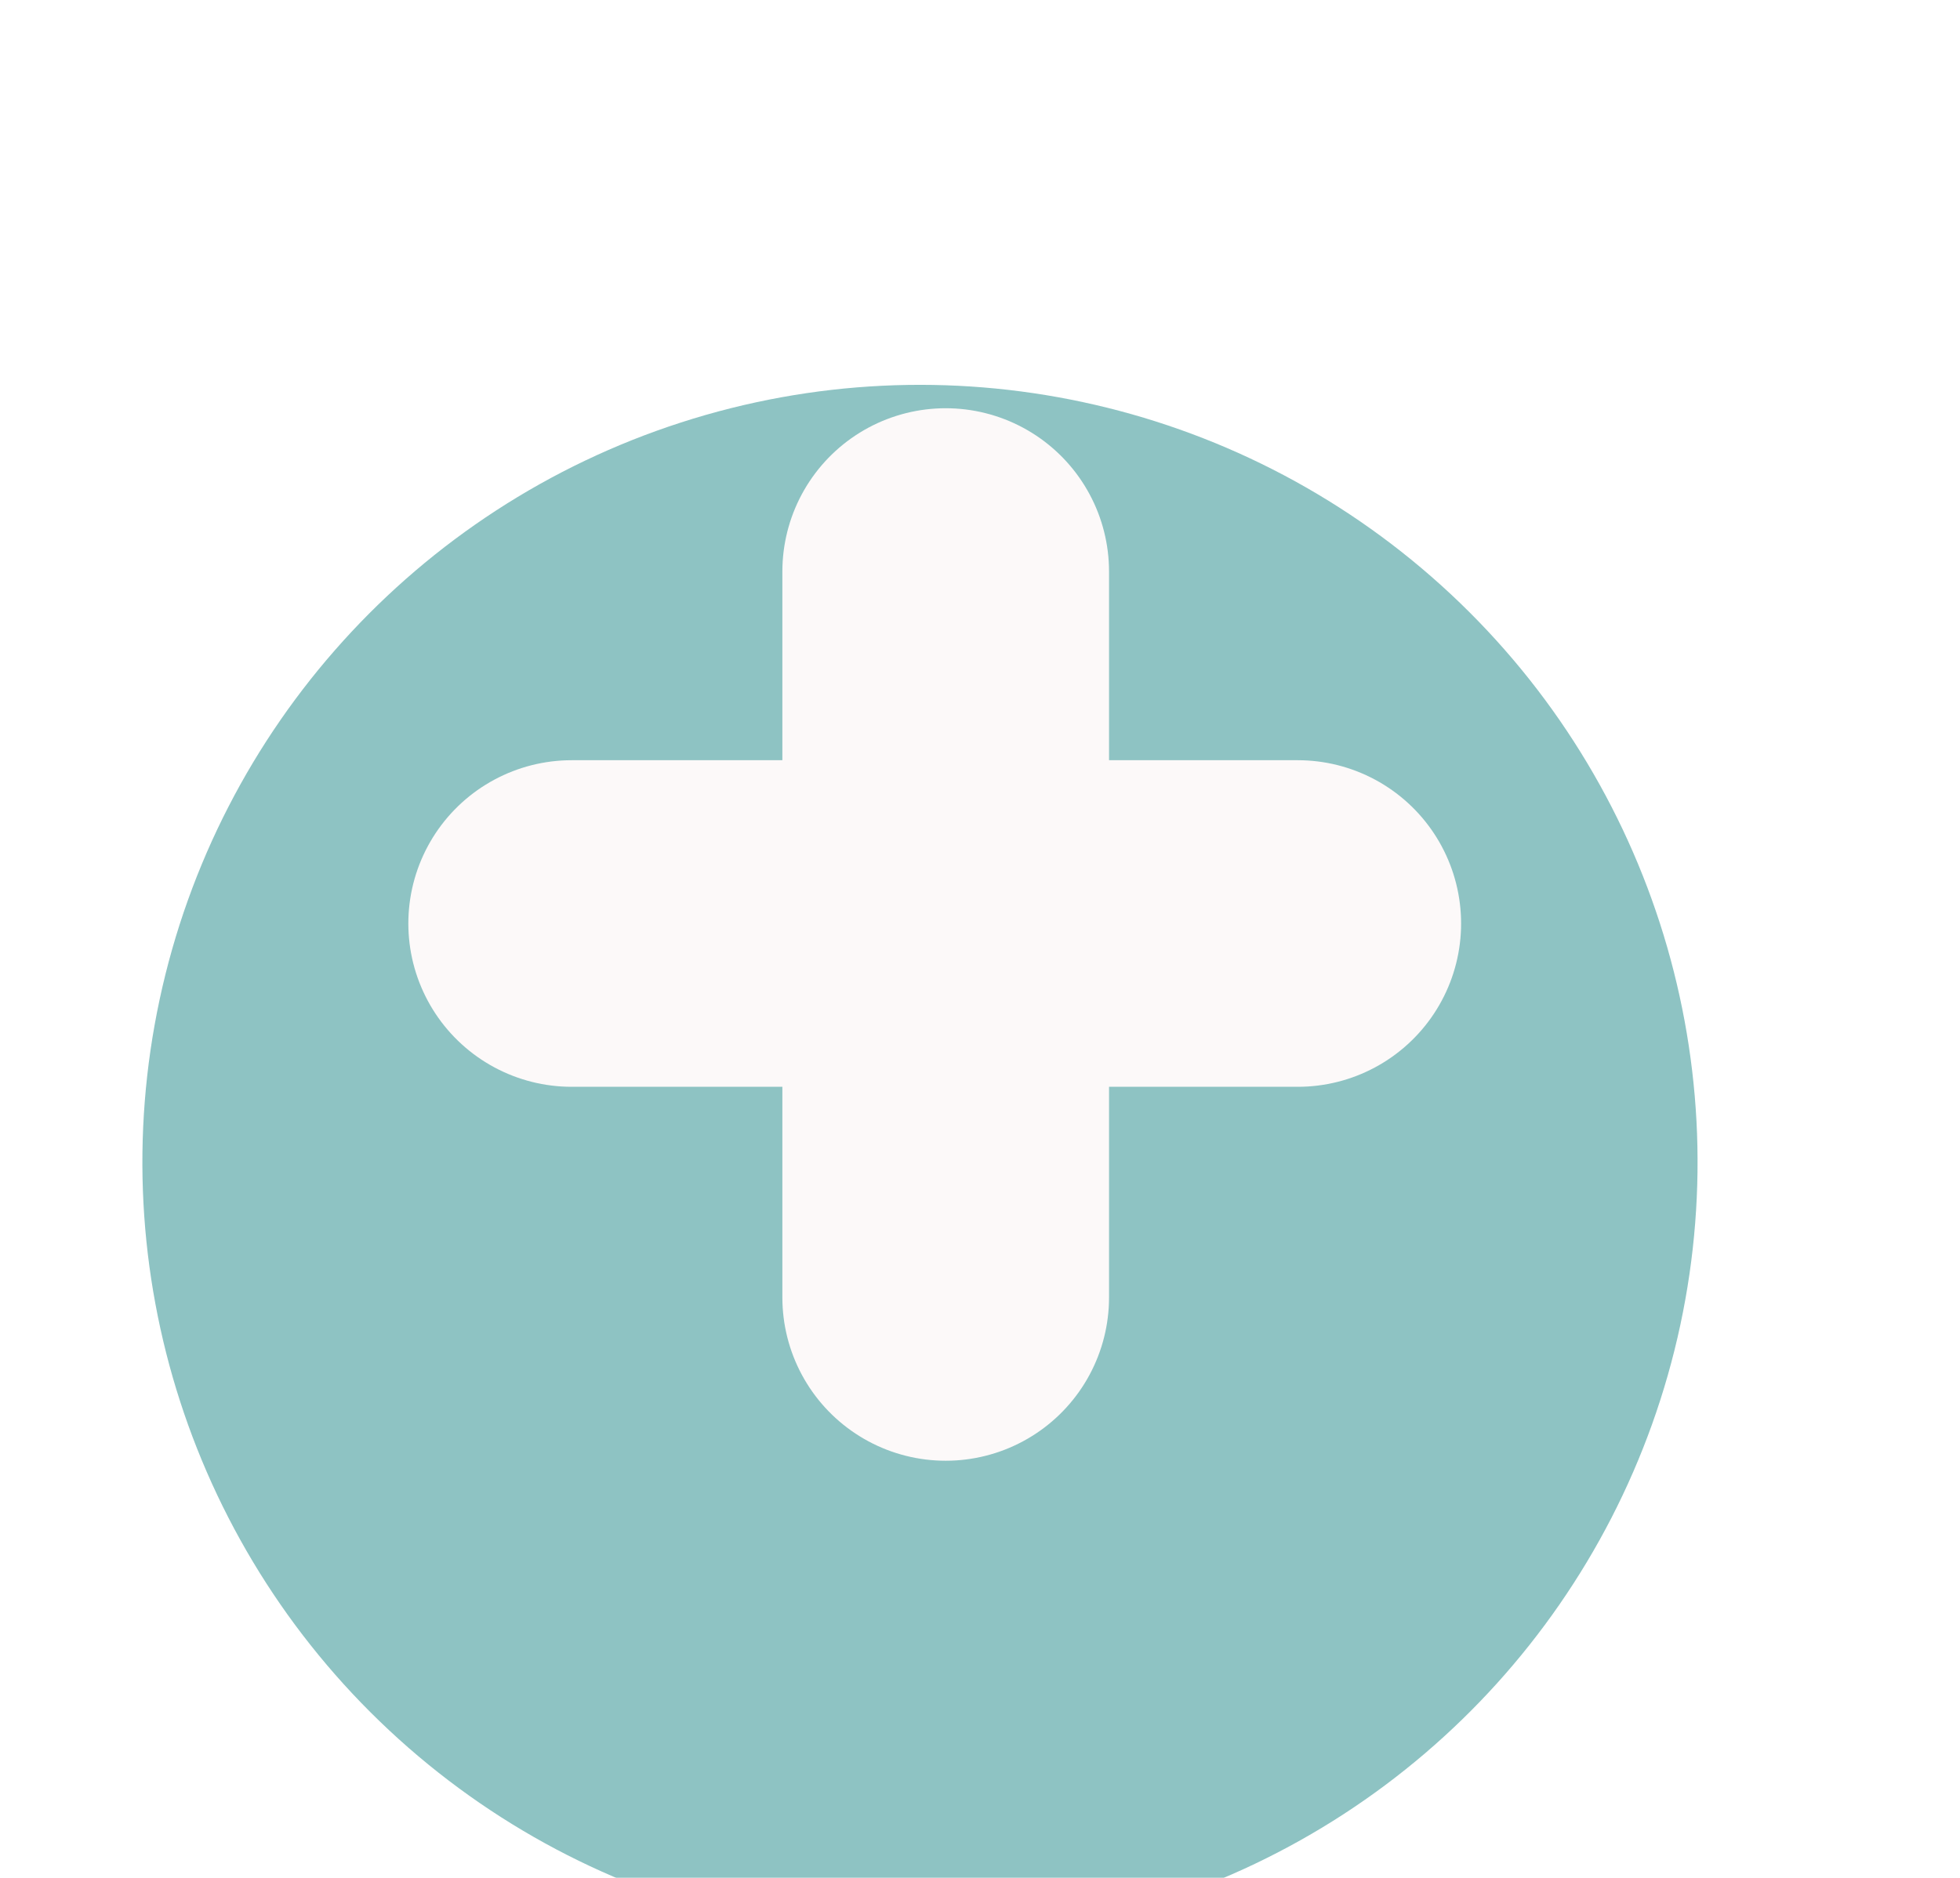 <svg xmlns="http://www.w3.org/2000/svg" xmlns:xlink="http://www.w3.org/1999/xlink" width="24" height="23" viewBox="0 0 24 23">
  <defs>
    <filter id="Ellipse_277" x="-9" y="-6" width="40.535" height="40.535" filterUnits="userSpaceOnUse">
      <feOffset dy="3" input="SourceAlpha"/>
      <feGaussianBlur stdDeviation="3" result="blur"/>
      <feFlood flood-opacity="0.161"/>
      <feComposite operator="in" in2="blur"/>
      <feComposite in="SourceGraphic"/>
    </filter>
    <clipPath id="clip-add_icon">
      <rect width="24" height="23"/>
    </clipPath>
  </defs>
  <g id="add_icon" clip-path="url(#clip-add_icon)">
    <g transform="matrix(1, 0, 0, 1, 0, 0)" filter="url(#Ellipse_277)">
      <circle id="Ellipse_277-2" data-name="Ellipse 277" cx="9.5" cy="9.5" r="9.5" transform="matrix(-0.98, -0.21, 0.21, -0.98, 18.58, 22.54)" fill="#8EC3C3"/>
    </g>
    <g id="Group_806" data-name="Group 806" transform="translate(7 7)">
      <line id="Line_112" data-name="Line 112" y2="8.891" transform="translate(4.58 0)" fill="none" stroke="#fcf9f9" stroke-linecap="round" stroke-width="4"/>
      <line id="Line_113" data-name="Line 113" x2="8.891" transform="translate(0 4.311)" fill="none" stroke="#fcf9f9" stroke-linecap="round" stroke-width="4"/>
    </g>
  </g>
</svg>
